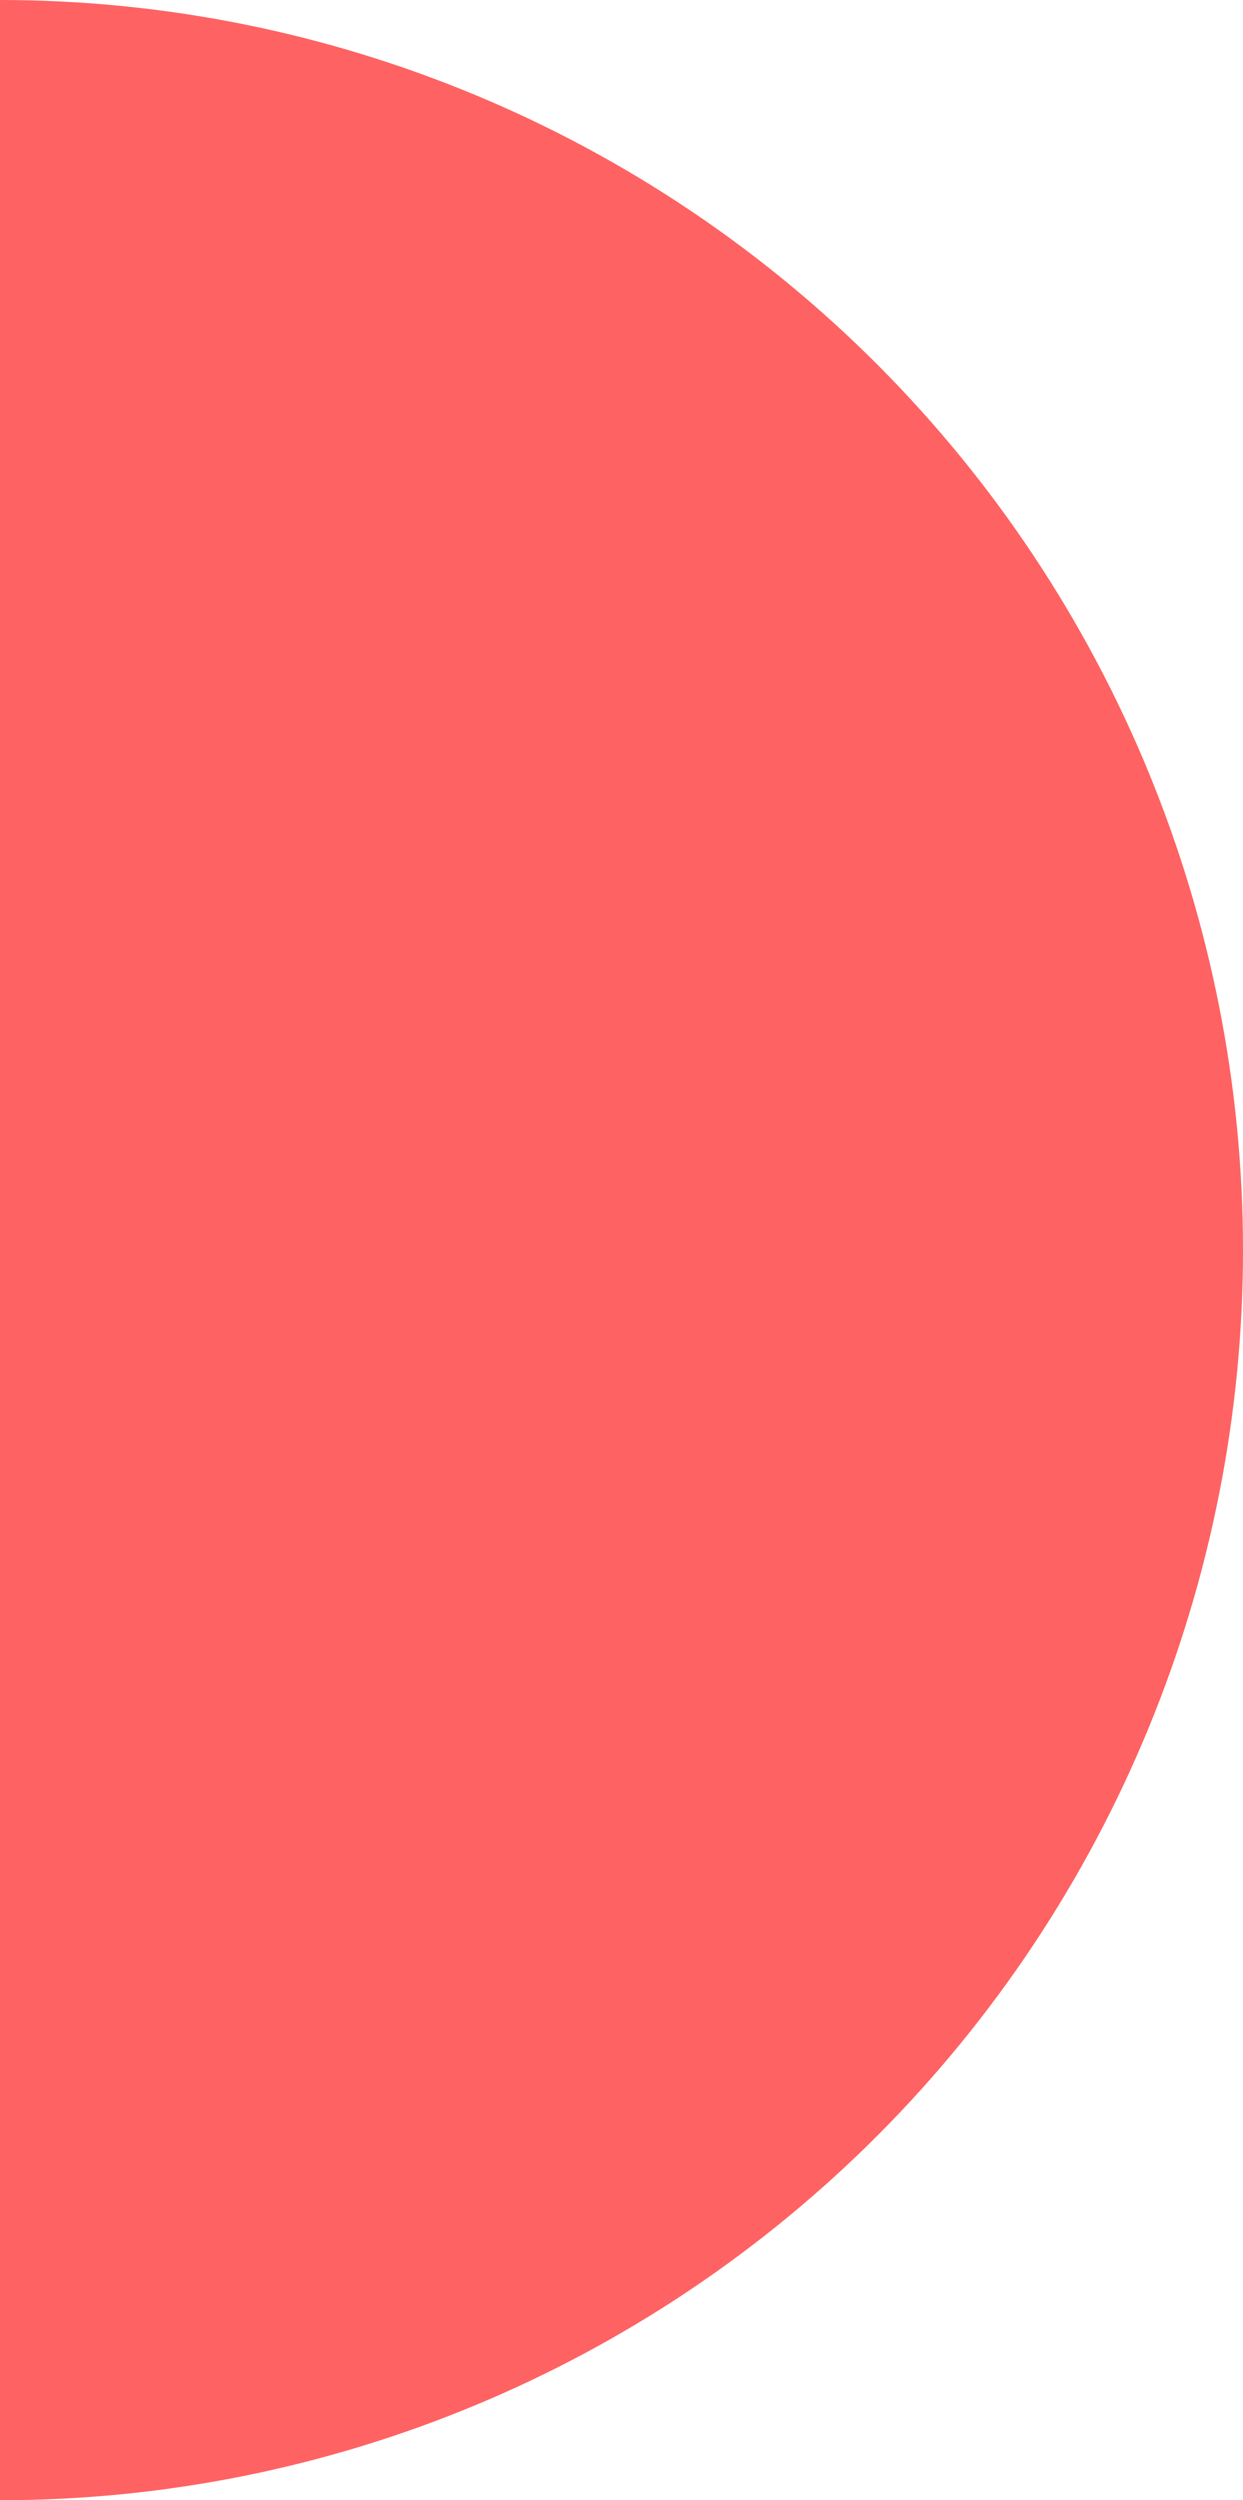 <svg width="91" height="183" viewBox="0 0 91 183" fill="none" xmlns="http://www.w3.org/2000/svg">
<path d="M4.57764e-05 183C11.95 183 23.784 180.633 34.824 176.035C45.865 171.437 55.897 164.697 64.347 156.2C72.797 147.704 79.5 137.617 84.073 126.516C88.646 115.414 91 103.516 91 91.5C91 79.484 88.646 67.586 84.073 56.484C79.5 45.383 72.797 35.296 64.347 26.8C55.897 18.303 45.865 11.563 34.824 6.965C23.784 2.367 11.95 -8.34804e-06 -7.3958e-07 -7.30332e-06L3.77772e-05 91.5L4.57764e-05 183Z" fill="#FF6262"/>
</svg>
